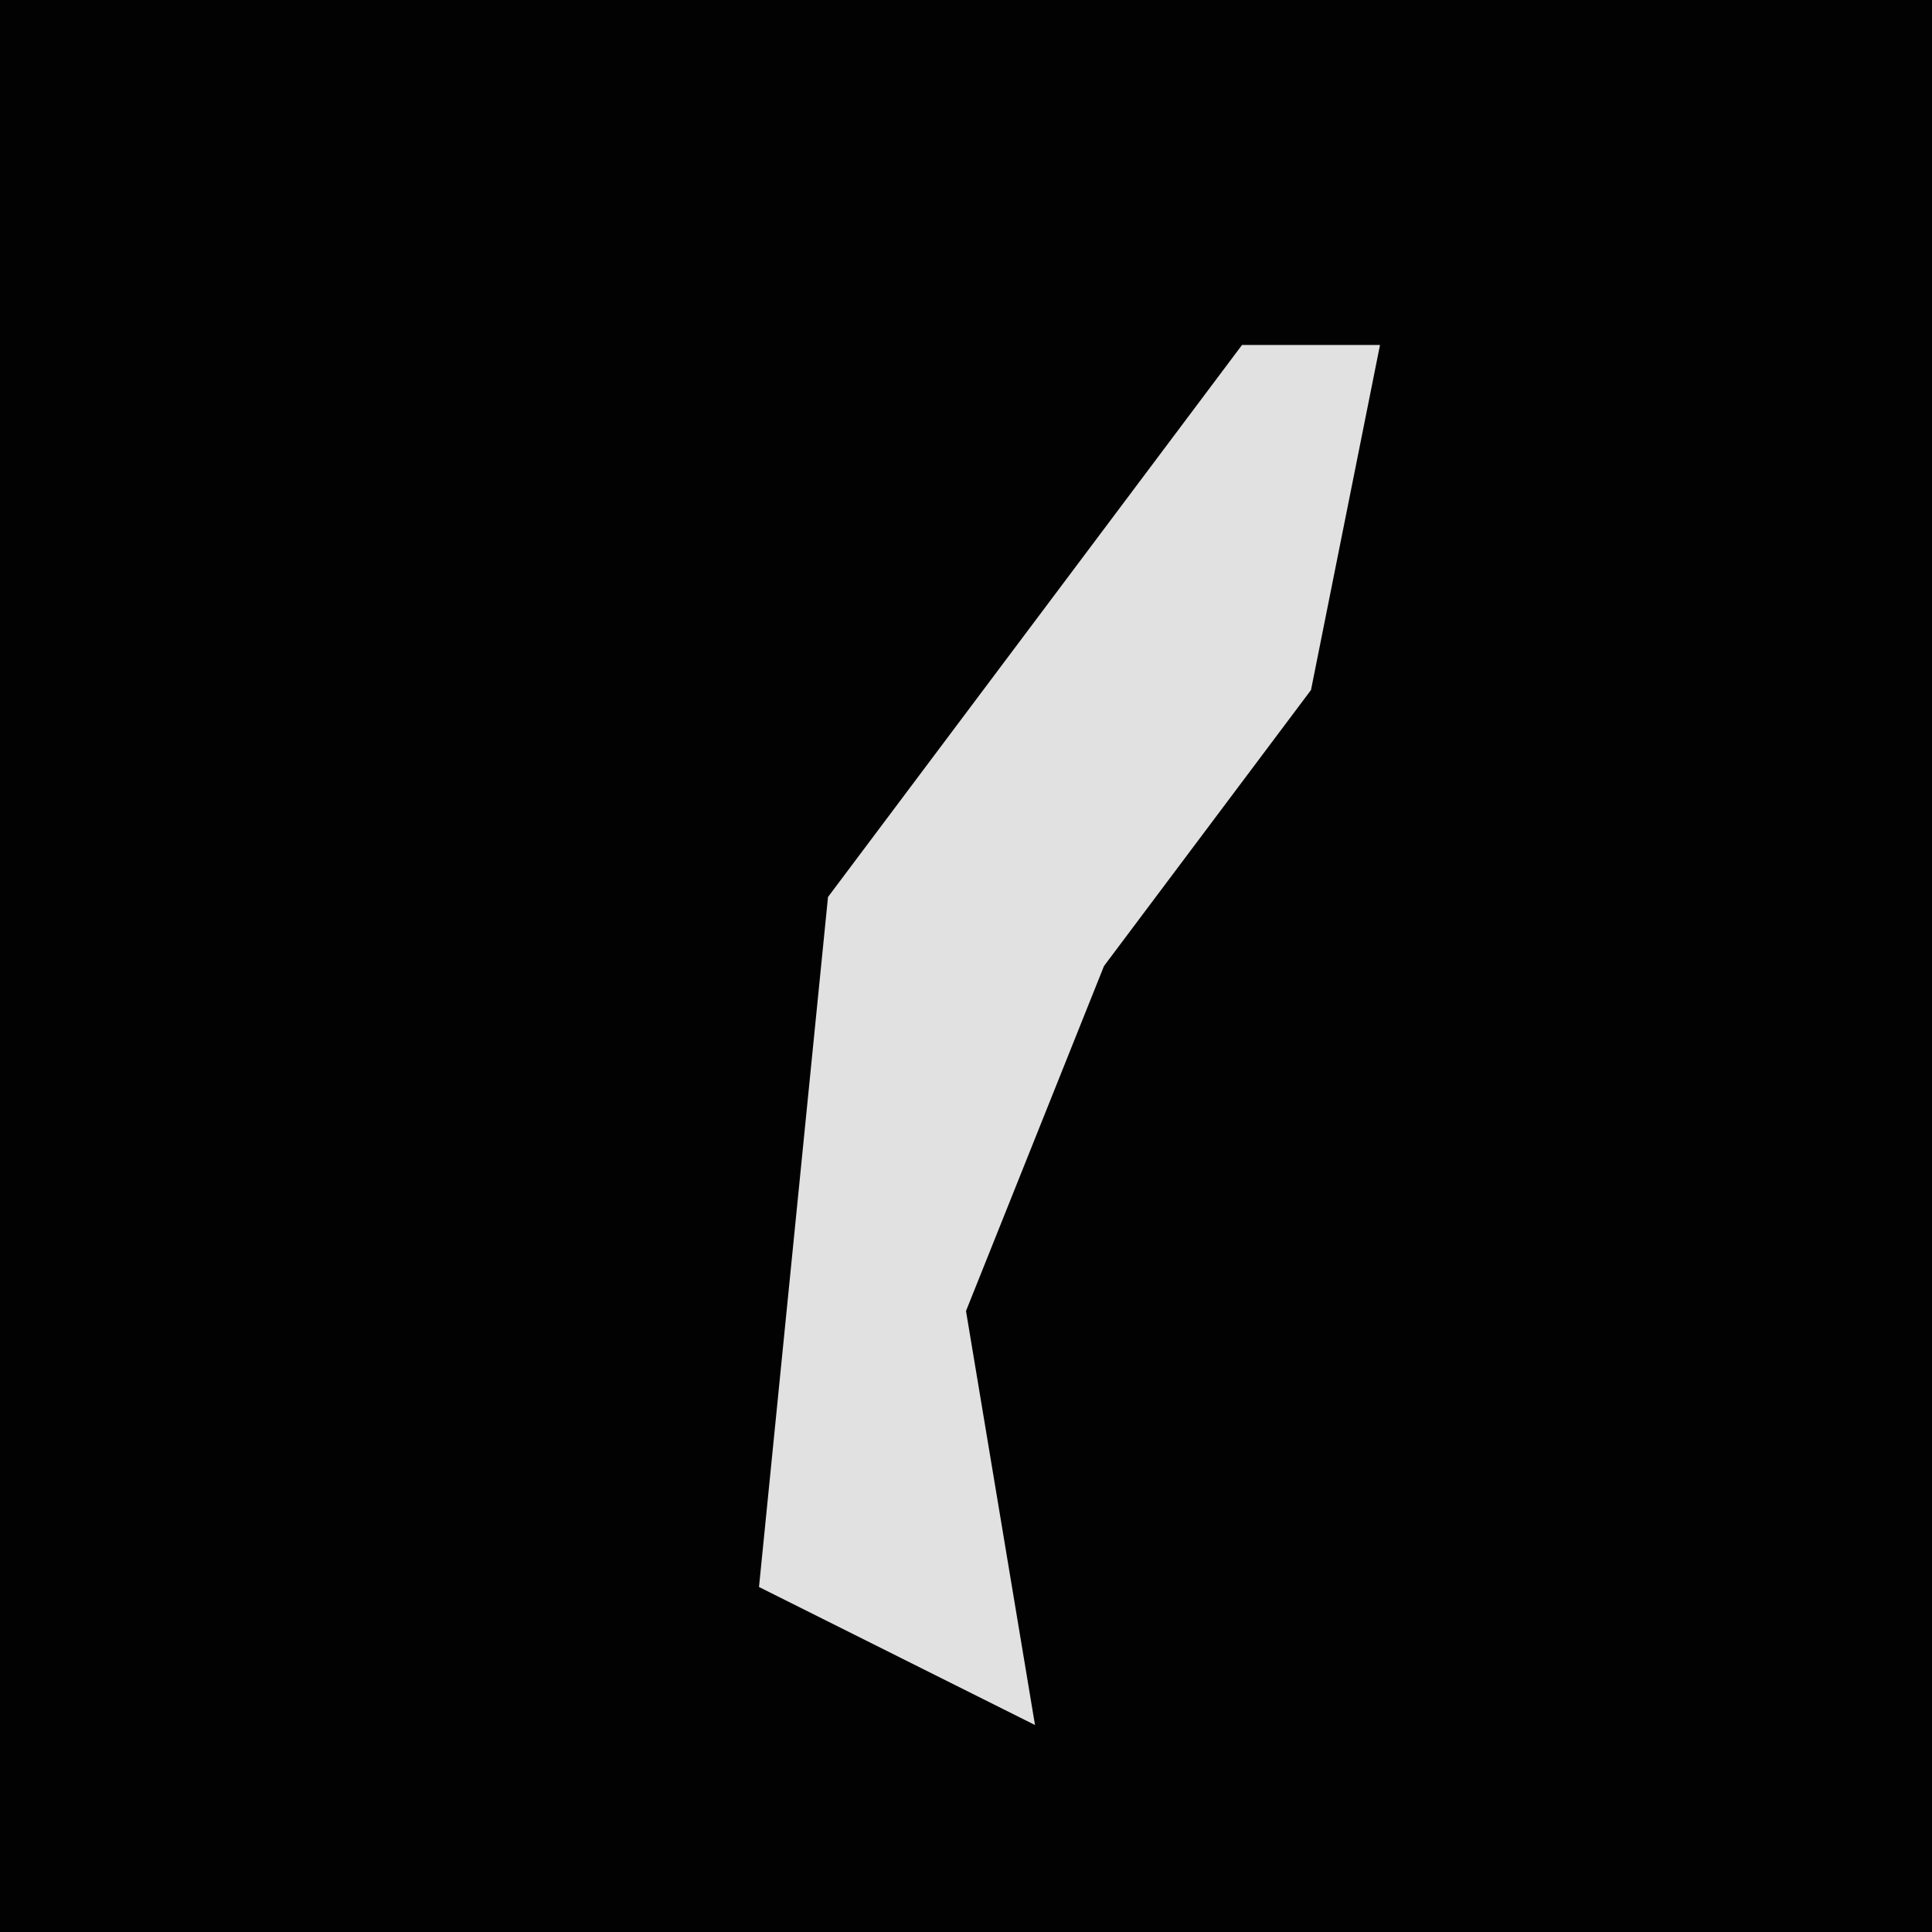 <?xml version="1.0" encoding="UTF-8"?>
<svg version="1.1" xmlns="http://www.w3.org/2000/svg" width="28" height="28">
<path d="M0,0 L28,0 L28,28 L0,28 Z " fill="#020202" transform="translate(0,0)"/>
<path d="M0,0 L2,0 L1,5 L-2,9 L-4,14 L-3,20 L-7,18 L-6,8 Z " fill="#E1E1E1" transform="translate(18,5)"/>
</svg>
